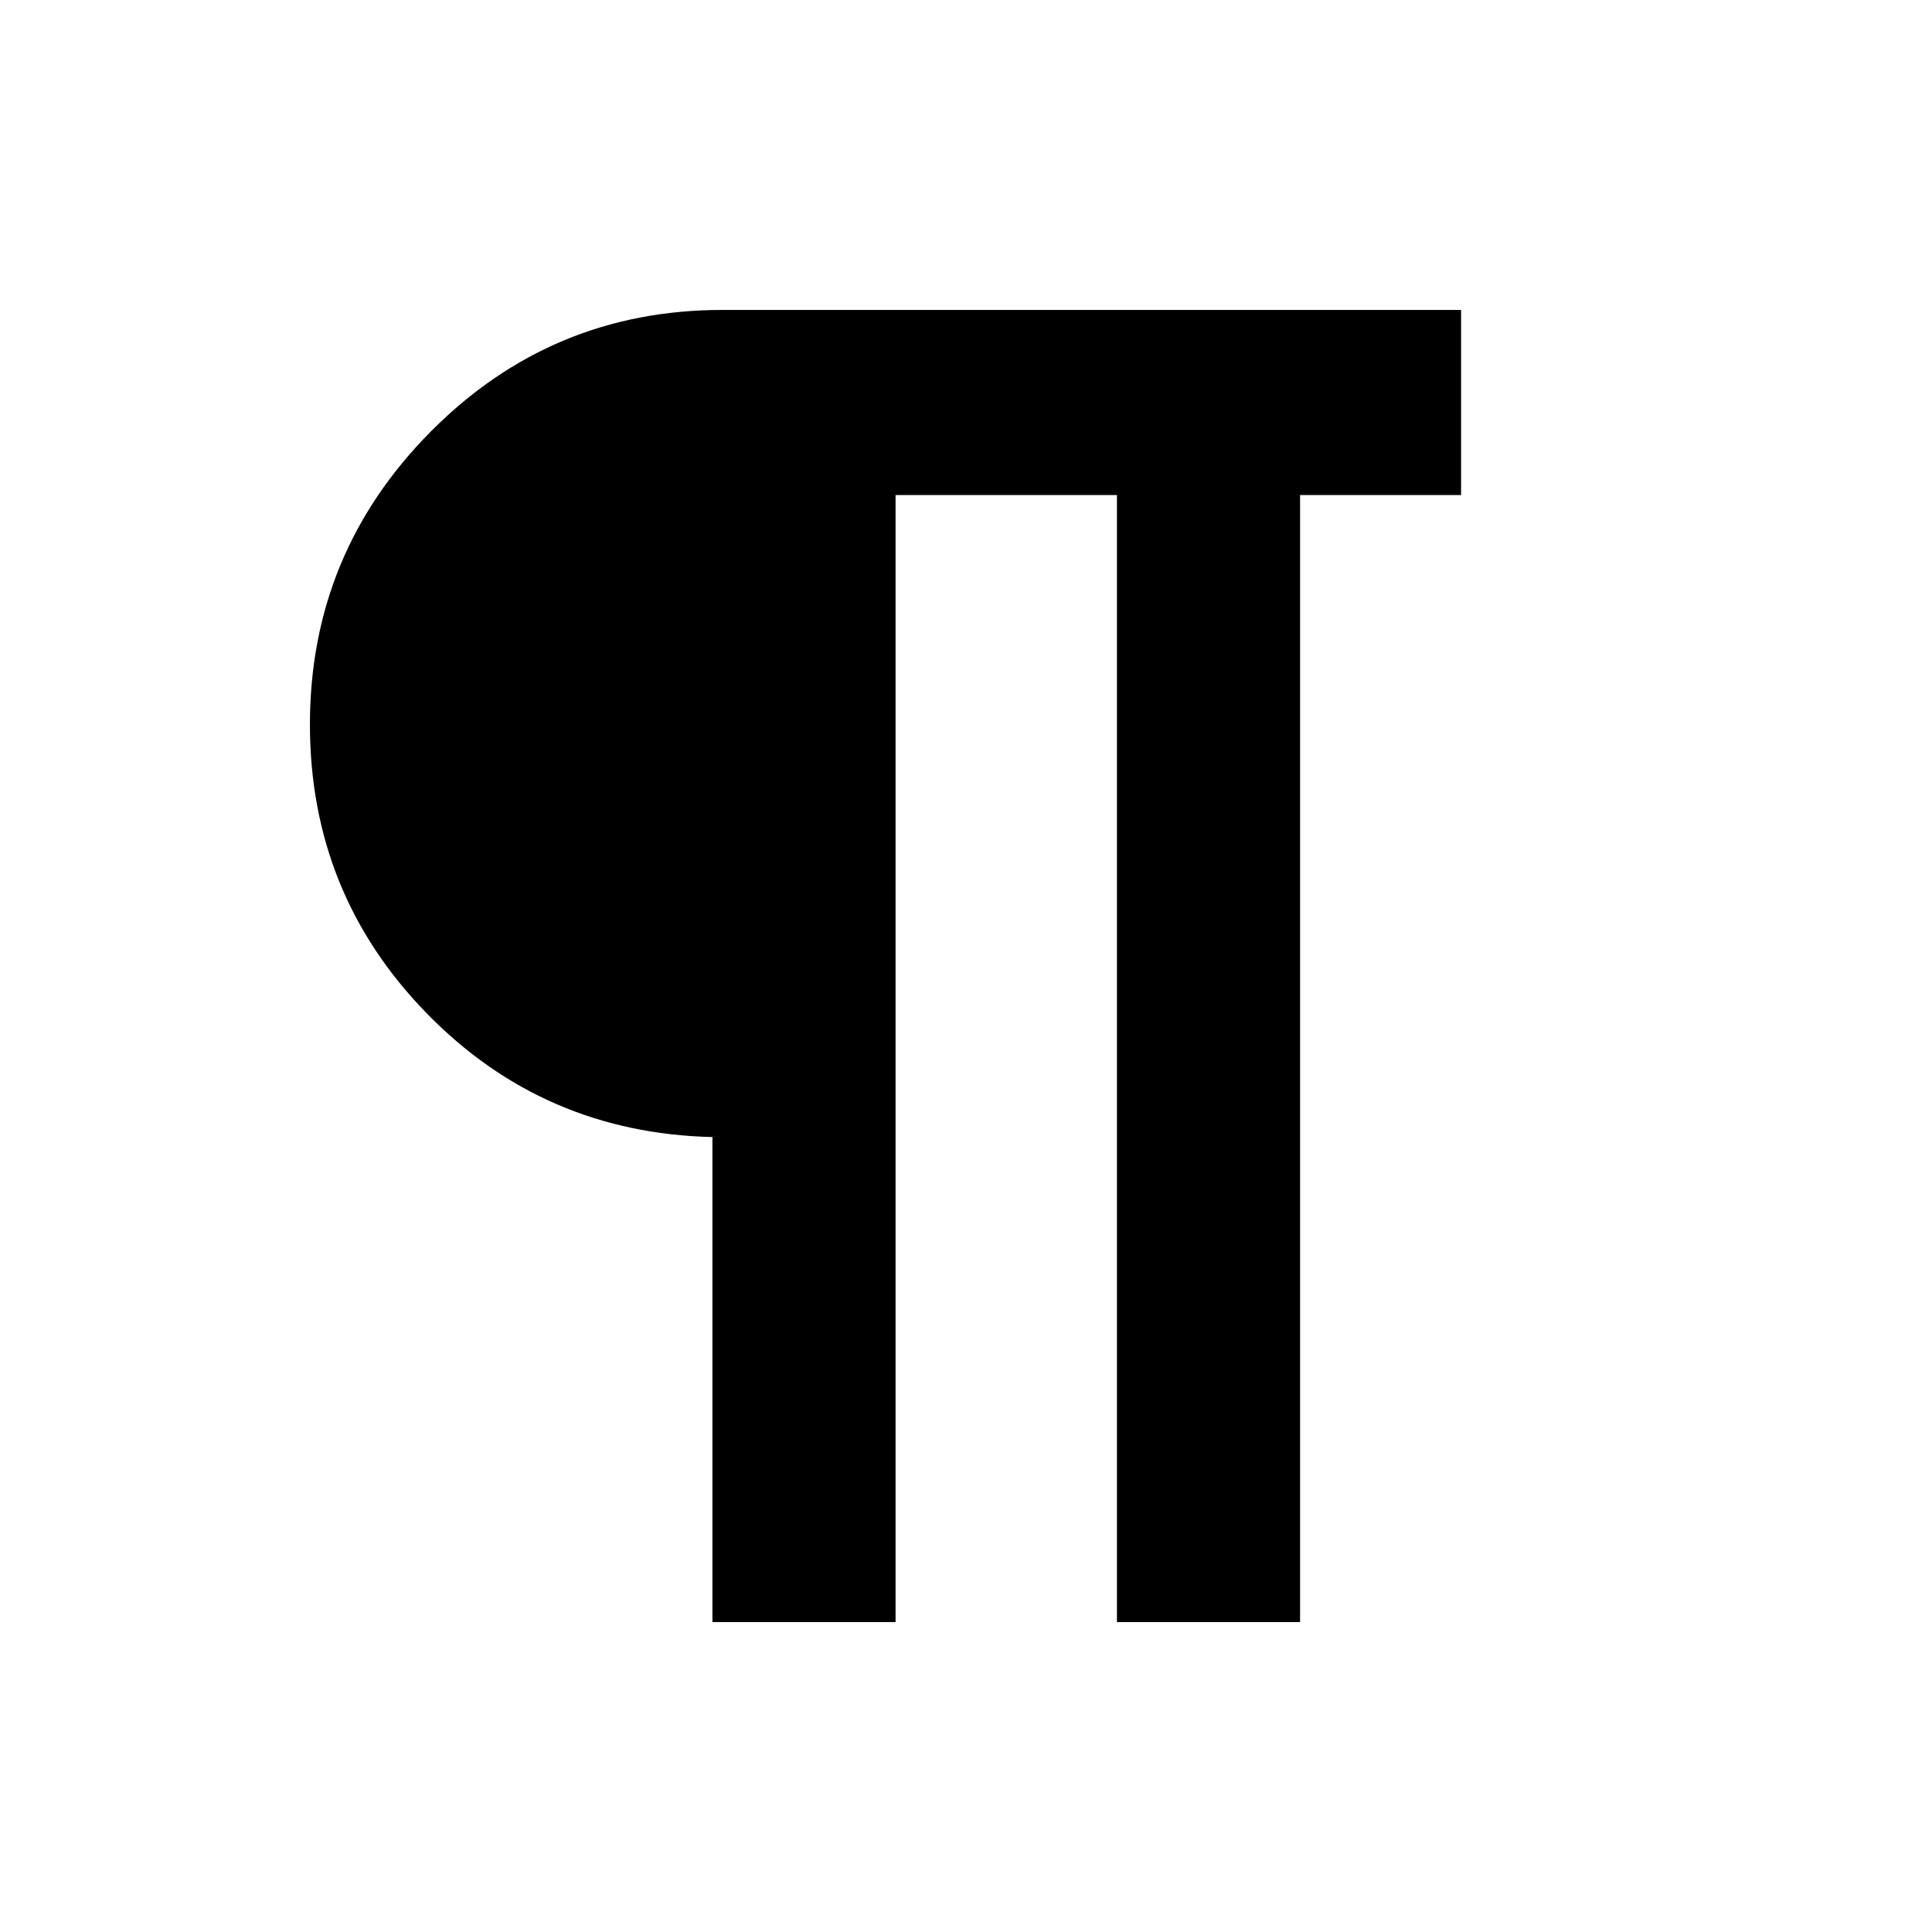 <svg xmlns="http://www.w3.org/2000/svg" height="24" width="24"><path d="M8.85 20.15v-6.025q-2.1-.05-3.55-1.538Q3.85 11.1 3.85 9q0-2.125 1.5-3.638Q6.85 3.85 8.975 3.85h9.175v2.3h-2v14h-2.275v-14h-2.75v14Z"/></svg>